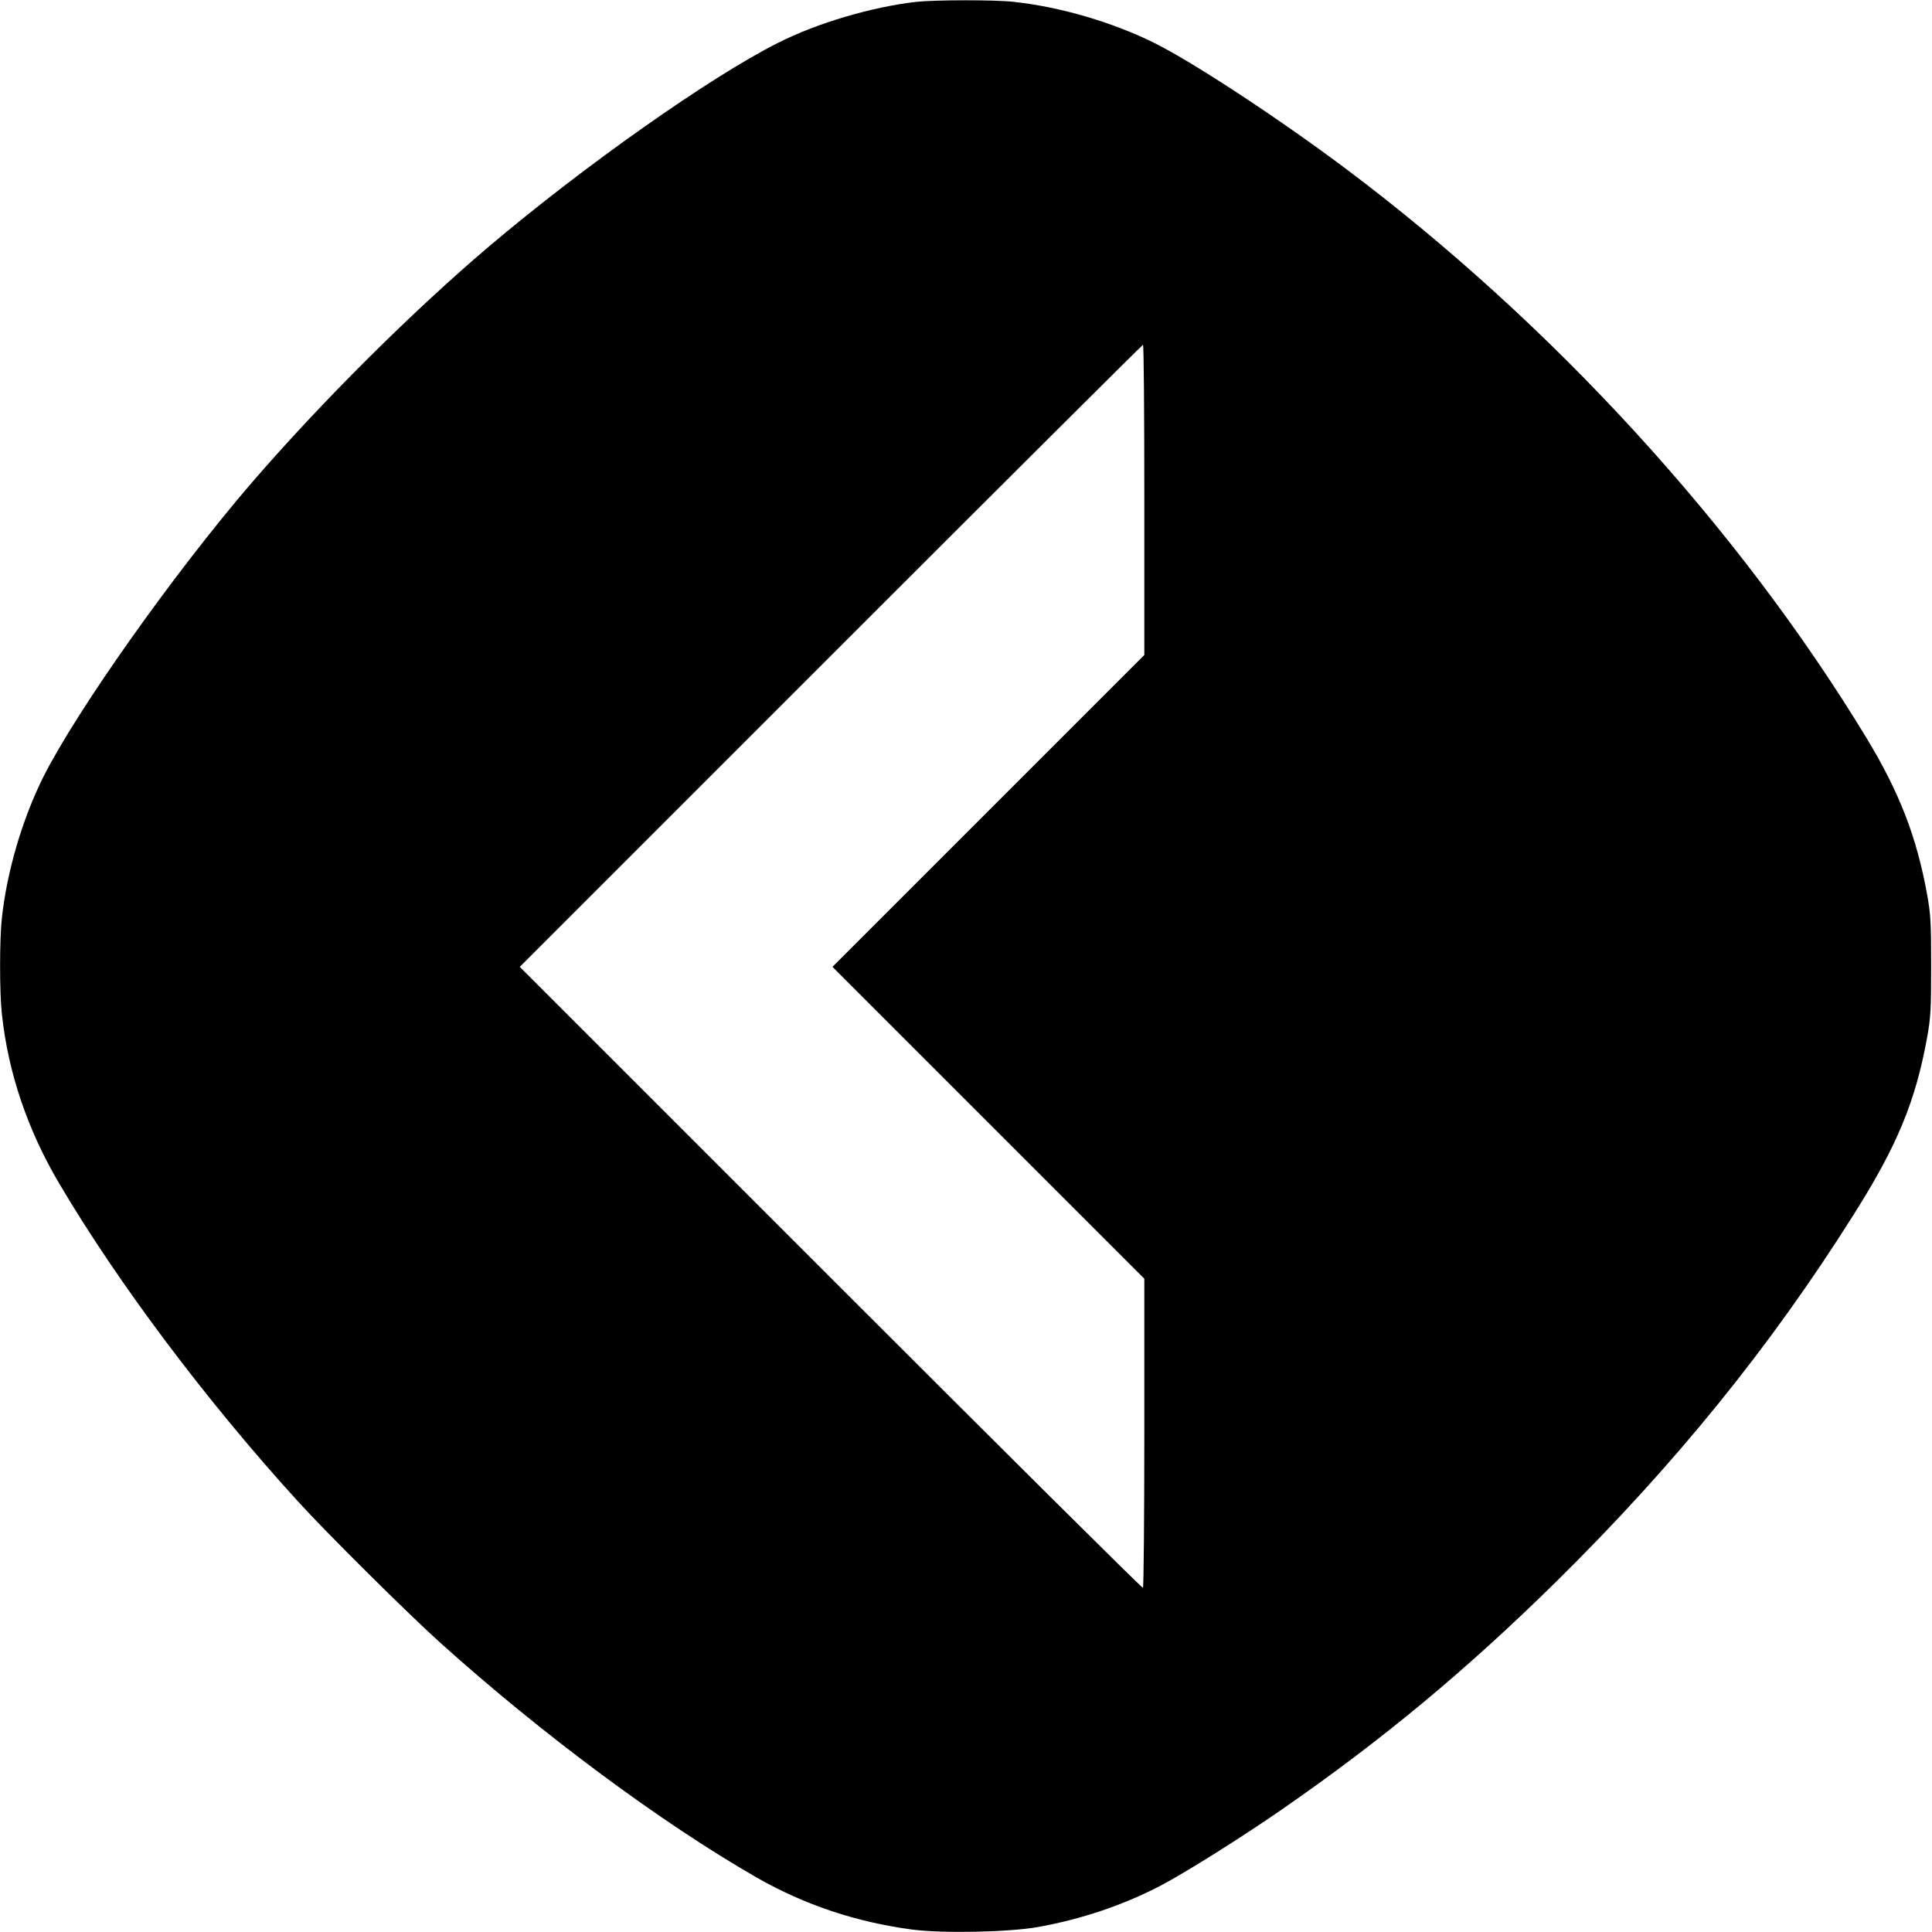 <?xml version="1.0" standalone="no"?>
<!DOCTYPE svg PUBLIC "-//W3C//DTD SVG 20010904//EN"
 "http://www.w3.org/TR/2001/REC-SVG-20010904/DTD/svg10.dtd">
<svg version="1.0" xmlns="http://www.w3.org/2000/svg"
 width="1143pt" height="1143pt" viewBox="0 0 1143 1143"
 preserveAspectRatio="xMidYMid meet">

<g transform="translate(0,1143) scale(0.1,-0.1)"
fill="#000000" stroke="none">
<path d="M5420 11419 c-262 -30 -585 -125 -818 -243 -398 -200 -1146 -727
-1709 -1204 -455 -386 -992 -921 -1403 -1397 -462 -537 -1035 -1347 -1234
-1742 -124 -249 -215 -558 -245 -835 -14 -125 -14 -441 0 -566 37 -348 152
-687 340 -1005 350 -593 875 -1291 1414 -1882 169 -186 652 -665 840 -834 601
-541 1309 -1066 1872 -1389 284 -162 589 -264 923 -308 181 -23 566 -15 739
15 260 47 504 129 727 245 145 76 475 283 715 449 599 415 1090 823 1623 1347
703 693 1269 1390 1763 2175 258 408 366 670 435 1052 20 114 23 159 23 418 0
259 -3 304 -23 418 -62 345 -165 610 -359 930 -757 1248 -1864 2457 -3088
3374 -396 296 -886 618 -1122 737 -249 124 -558 215 -835 245 -112 13 -468 12
-578 0z m1350 -2946 l0 -918 -922 -922 -923 -923 923 -923 922 -922 0 -912 c0
-501 -4 -914 -8 -917 -5 -3 -836 823 -1848 1835 l-1839 1839 1840 1840 c1012
1012 1843 1840 1847 1840 5 0 8 -413 8 -917z"/>
</g>
</svg>
